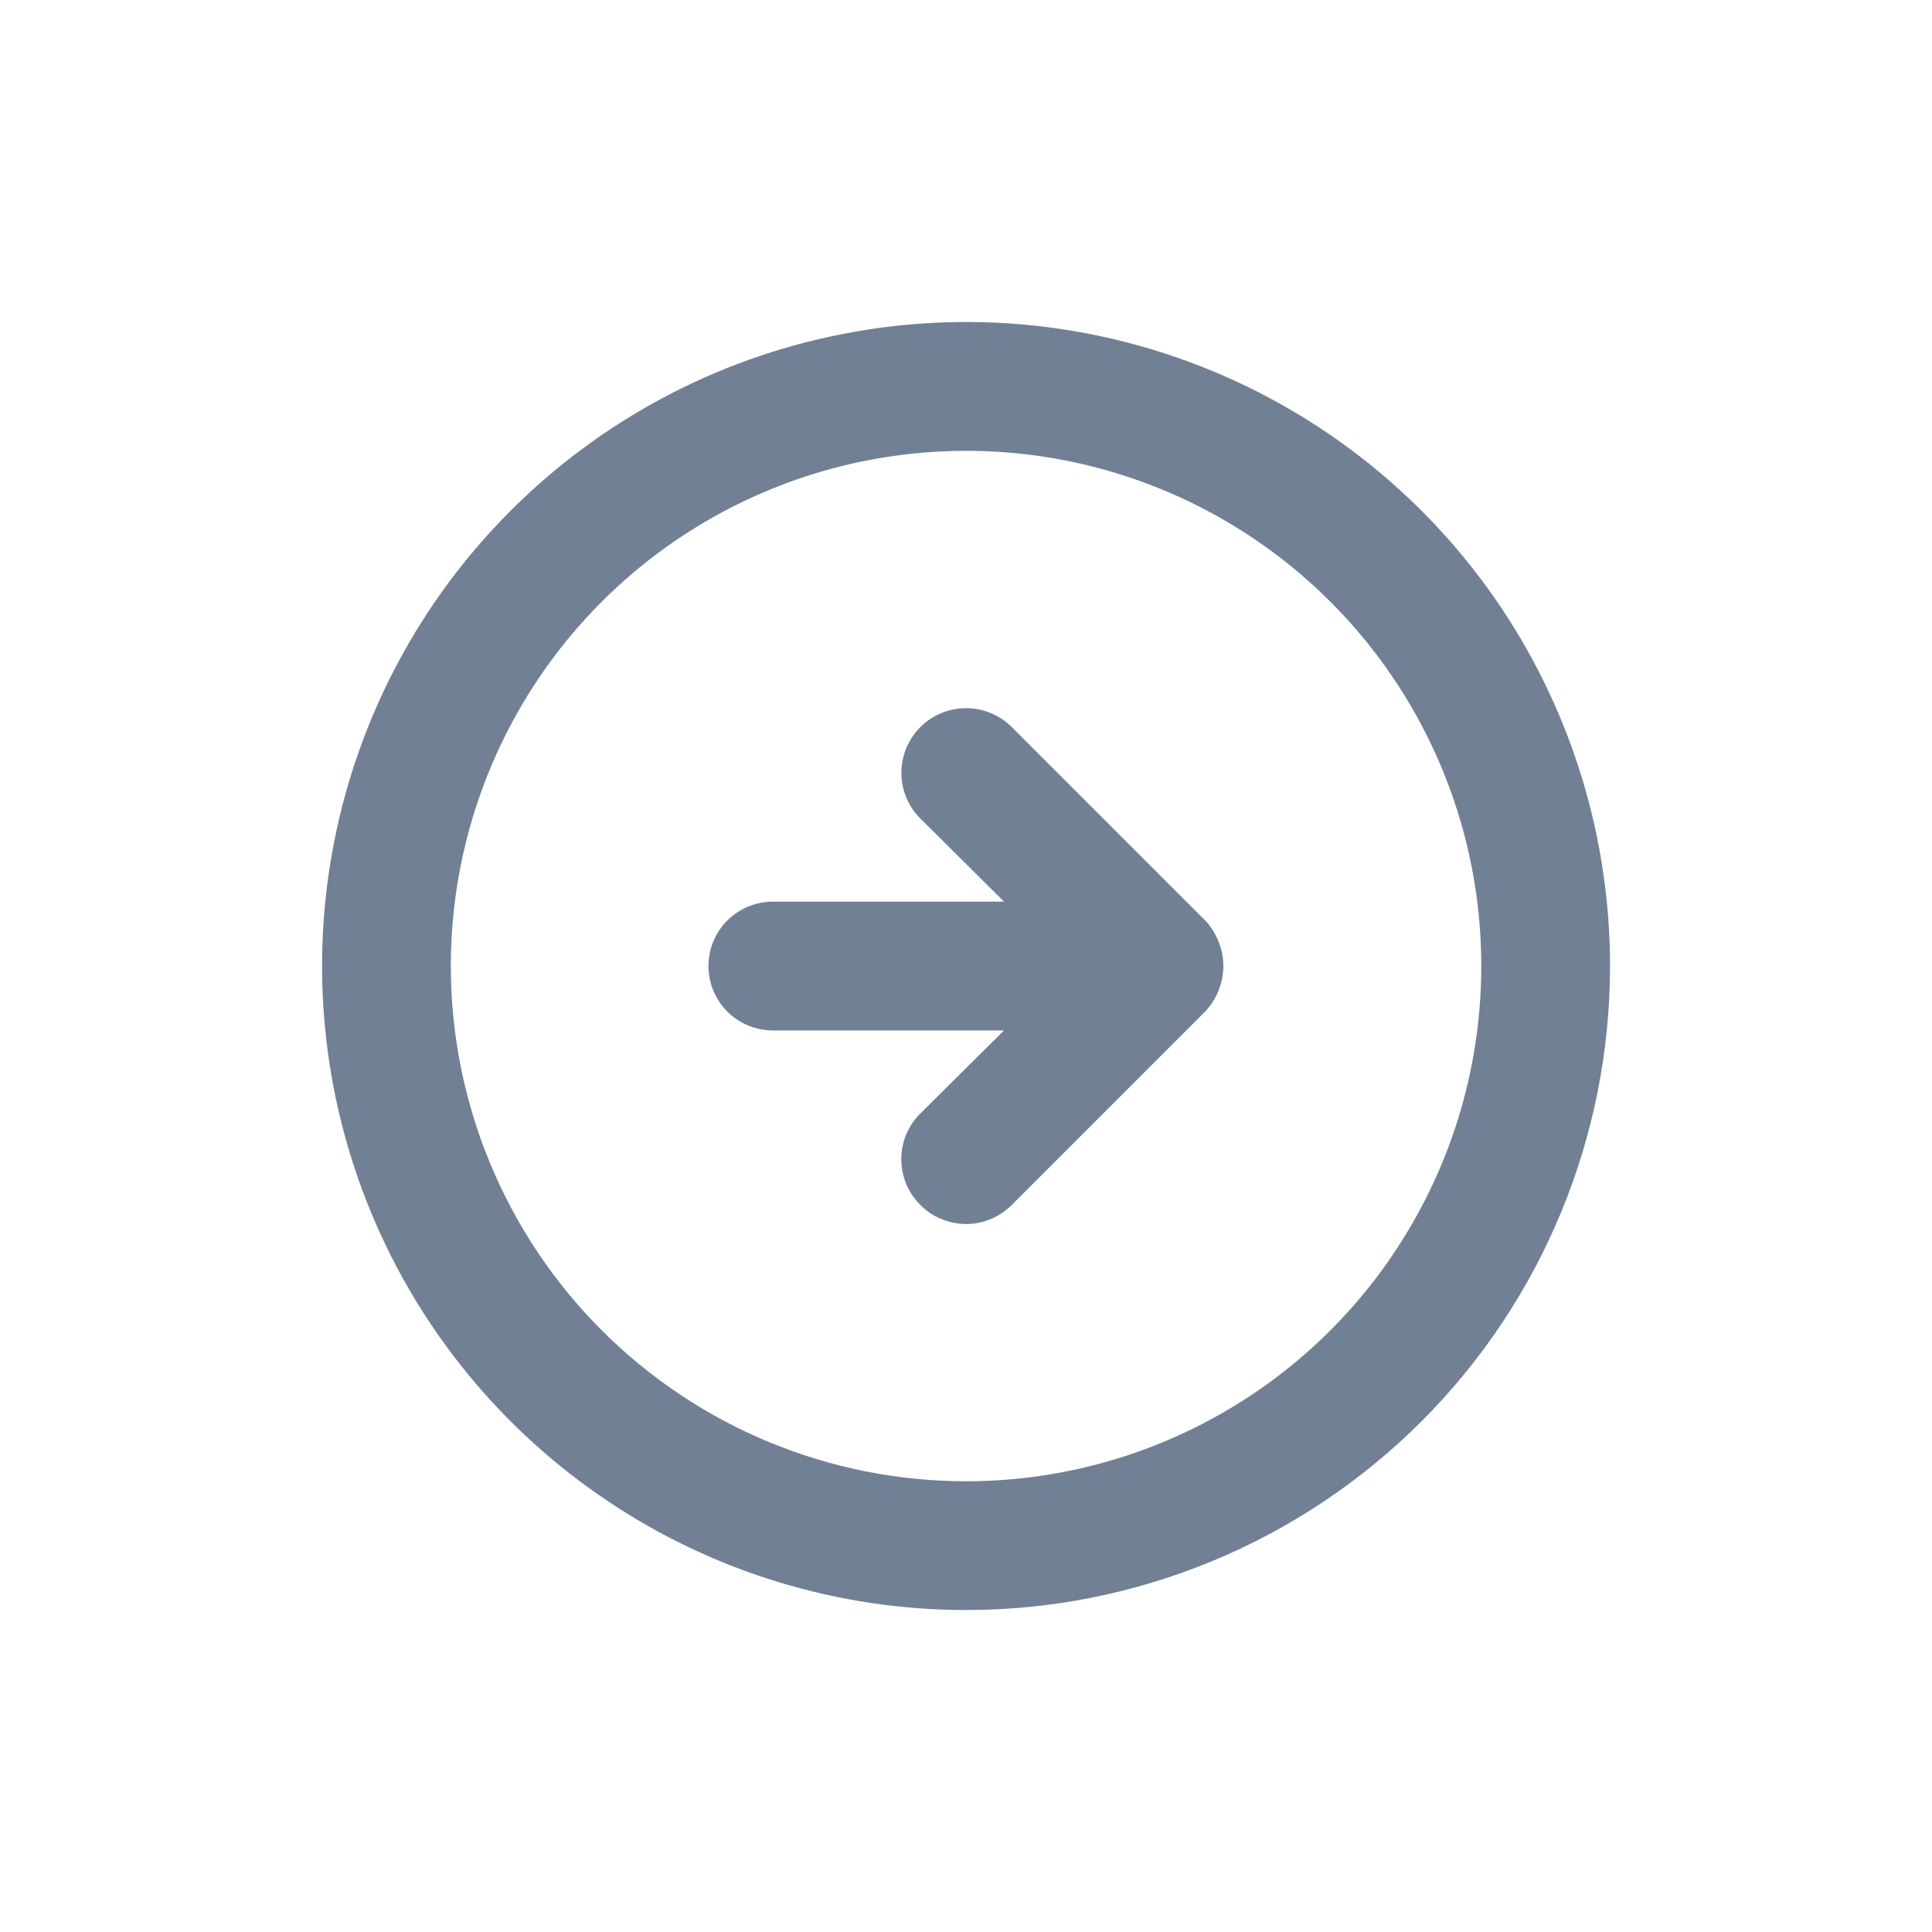 <svg width="20" height="20" viewBox="0 0 20 20" fill="none" xmlns="http://www.w3.org/2000/svg">
<path d="M12.474 10.473C12.535 10.41 12.582 10.335 12.614 10.254C12.681 10.091 12.681 9.909 12.614 9.747C12.582 9.665 12.535 9.59 12.474 9.527L10.474 7.527C10.348 7.401 10.178 7.331 10.001 7.331C9.823 7.331 9.653 7.401 9.527 7.527C9.402 7.652 9.331 7.823 9.331 8C9.331 8.178 9.402 8.348 9.527 8.473L10.394 9.334H8.001C7.824 9.334 7.654 9.404 7.529 9.529C7.404 9.654 7.334 9.823 7.334 10C7.334 10.177 7.404 10.347 7.529 10.472C7.654 10.597 7.824 10.667 8.001 10.667H10.394L9.527 11.527C9.465 11.589 9.415 11.662 9.381 11.744C9.348 11.825 9.33 11.912 9.33 12C9.33 12.088 9.348 12.175 9.381 12.257C9.415 12.338 9.465 12.412 9.527 12.473C9.589 12.536 9.663 12.586 9.744 12.619C9.826 12.653 9.913 12.671 10.001 12.671C10.089 12.671 10.176 12.653 10.257 12.619C10.338 12.586 10.412 12.536 10.474 12.473L12.474 10.473ZM16.667 10C16.667 8.682 16.276 7.393 15.544 6.296C14.811 5.2 13.77 4.346 12.552 3.841C11.334 3.336 9.993 3.204 8.7 3.462C7.407 3.719 6.219 4.354 5.287 5.286C4.354 6.218 3.719 7.406 3.462 8.7C3.205 9.993 3.337 11.333 3.841 12.551C4.346 13.77 5.201 14.811 6.297 15.543C7.393 16.276 8.682 16.667 10.001 16.667C11.769 16.667 13.464 15.964 14.715 14.714C15.965 13.464 16.667 11.768 16.667 10ZM4.667 10C4.667 8.945 4.98 7.914 5.566 7.037C6.152 6.16 6.985 5.476 7.96 5.073C8.934 4.669 10.007 4.564 11.041 4.769C12.076 4.975 13.026 5.483 13.772 6.229C14.518 6.975 15.026 7.925 15.232 8.96C15.437 9.994 15.332 11.067 14.928 12.041C14.524 13.016 13.841 13.849 12.964 14.435C12.087 15.021 11.056 15.334 10.001 15.334C8.586 15.334 7.23 14.772 6.229 13.771C5.229 12.771 4.667 11.415 4.667 10Z" fill="#728095"/>
</svg>
